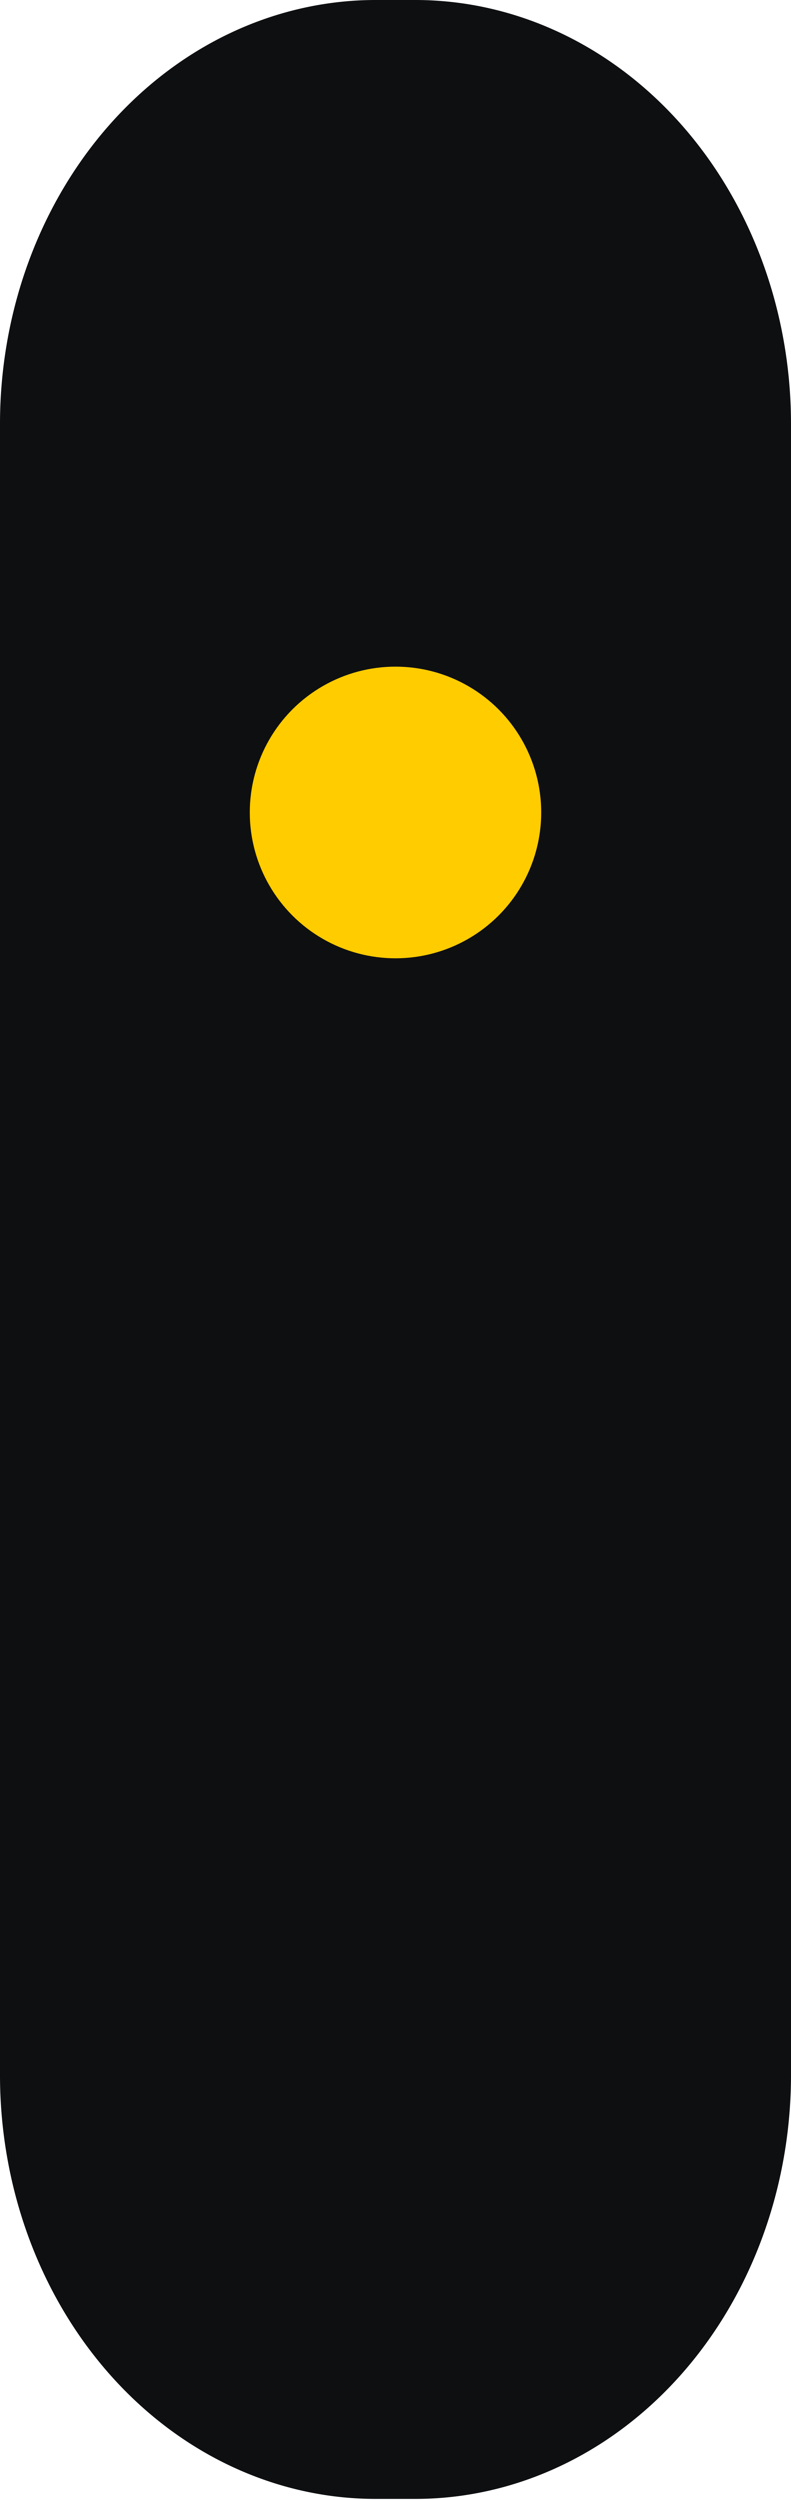 <?xml version="1.0" encoding="UTF-8" standalone="no"?>
<!-- Created with Inkscape (http://www.inkscape.org/) -->

<svg
   width="190mm"
   height="600mm"
   viewBox="0 0 190 600"
   version="1.1"
   id="svg1"
   inkscape:version="1.3.2 (091e20ef0f, 2023-11-25, custom)"
   sodipodi:docname="s5.svg"
   xmlns:inkscape="http://www.inkscape.org/namespaces/inkscape"
   xmlns:sodipodi="http://sodipodi.sourceforge.net/DTD/sodipodi-0.dtd"
   xmlns="http://www.w3.org/2000/svg"
   xmlns:svg="http://www.w3.org/2000/svg">
  <sodipodi:namedview
     id="namedview1"
     pagecolor="#ffffff"
     bordercolor="#000000"
     borderopacity="0.25"
     inkscape:showpageshadow="2"
     inkscape:pageopacity="0.0"
     inkscape:pagecheckerboard="false"
     inkscape:deskcolor="#d1d1d1"
     inkscape:document-units="mm"
     showguides="false"
     inkscape:zoom="0.14928528"
     inkscape:cx="207.65611"
     inkscape:cy="1202.3958"
     inkscape:window-width="1707"
     inkscape:window-height="987"
     inkscape:window-x="0"
     inkscape:window-y="0"
     inkscape:window-maximized="1"
     inkscape:current-layer="layer1" />
  <defs
     id="defs1">
    <inkscape:path-effect
       effect="fillet_chamfer"
       id="path-effect4"
       is_visible="true"
       lpeversion="1"
       nodesatellites_param="F,0,0,1,0,95,0,1 @ F,0,0,1,0,95,0,1 @ F,0,0,1,0,95,0,1 @ F,0,0,1,0,95,0,1"
       radius="0"
       unit="px"
       method="auto"
       mode="F"
       chamfer_steps="1"
       flexible="false"
       use_knot_distance="true"
       apply_no_radius="true"
       apply_with_radius="true"
       only_selected="false"
       hide_knots="false" />
  </defs>
  <g
     inkscape:label="Layer 1"
     inkscape:groupmode="layer"
     id="layer1">
    <path
       id="rect1"
       transform="scale(0.95,1.071)"
       d="m 95,0 h 10 a 95,95 45 0 1 95,95 v 370 a 95,95 135 0 1 -95,95 H 95 A 95,95 45 0 1 0,465 V 95 A 95,95 135 0 1 95,0 Z"
       style="fill:#0e0f11;stroke-width:0.526"
       inkscape:path-effect="#path-effect4"
       inkscape:original-d="M 0,0 H 200 V 560 H 0 Z" />
    <circle
       style="fill:none;stroke-width:0.185"
       id="path3"
       cx="95"
       cy="300"
       r="35" />
    <circle
       style="fill:#ffcc00;stroke-width:0.185"
       id="path3-61"
       cx="95"
       cy="195"
       r="35" />
    <path
       id="path3-2"
       style="fill:none;fill-opacity:1;stroke-width:0.185"
       d="M 95,55 A 35,35 0 0 0 60,90 35,35 0 0 0 95,125 35,35 0 0 0 130,90 35,35 0 0 0 95,55 Z" />
    <circle
       style="fill:none;stroke-width:0.185"
       id="path3-6"
       cx="95"
       cy="405"
       r="35" />
    <circle
       style="fill:none;fill-opacity:1;stroke-width:0.185"
       id="path3-5"
       cx="95"
       cy="510"
       r="35" />
  </g>
</svg>
